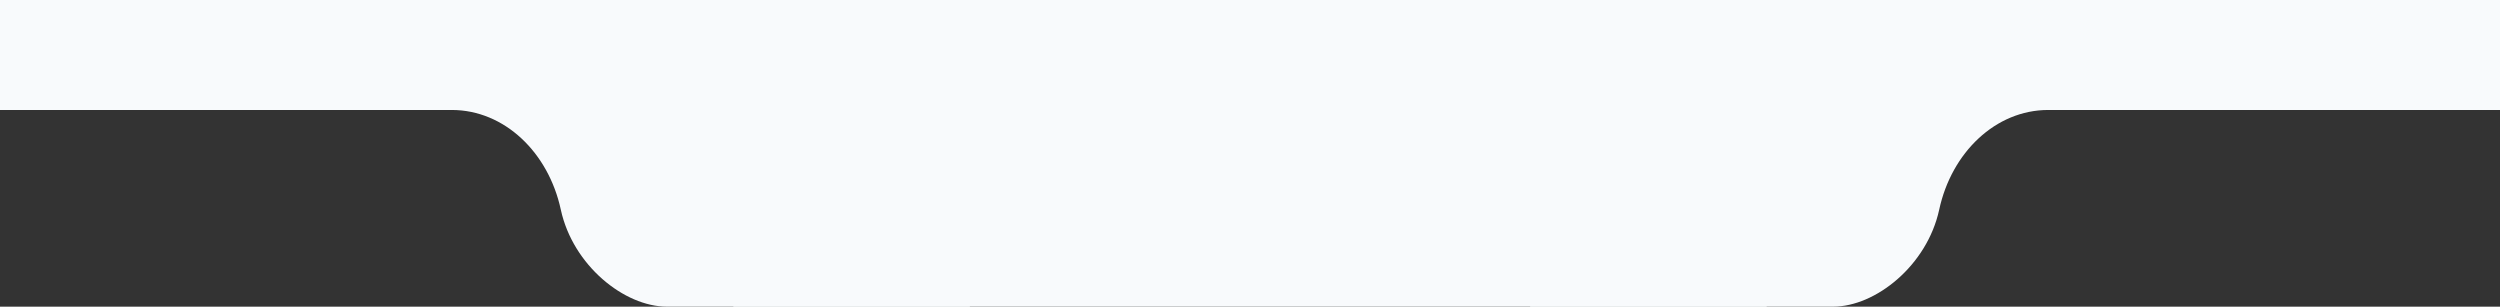 <svg xmlns="http://www.w3.org/2000/svg" width="750" height="92" viewBox="0 0 750 92">
  <rect x="0" y="0" width="750" height="92" fill="#333333" stroke="none"/>
  <g id="组_3324" data-name="组 3324" transform="translate(0 -3553)">
    <rect id="矩形_2383" data-name="矩形 2383" width="750" height="33" transform="translate(0 3553)" fill="#f8fafc"/>
    <g id="组_3323" data-name="组 3323">
      <rect id="矩形_2380" data-name="矩形 2380" width="310" height="92" transform="translate(220 3553)" fill="#f8fafc"/>
      <path id="路径_4391" data-name="路径 4391" d="M1111.114,2813.478c-3.7-17.21-16.946-29.944-32.715-29.944H982.863v-32.991H1233.82l0,92h-90.848c-12.791,0-28.216-12.353-31.857-29.065" transform="translate(-942.863 802.457)" fill="#f8fafc"/>
      <path id="路径_4392" data-name="路径 4392" d="M1105.568,2813.478c3.7-17.21,16.945-29.944,32.715-29.944h95.535v-32.991H982.863v92h90.847c12.791,0,28.216-12.353,31.857-29.065" transform="translate(-523.817 802.457)" fill="#f8fafc"/>
    </g>
  </g>
</svg>
